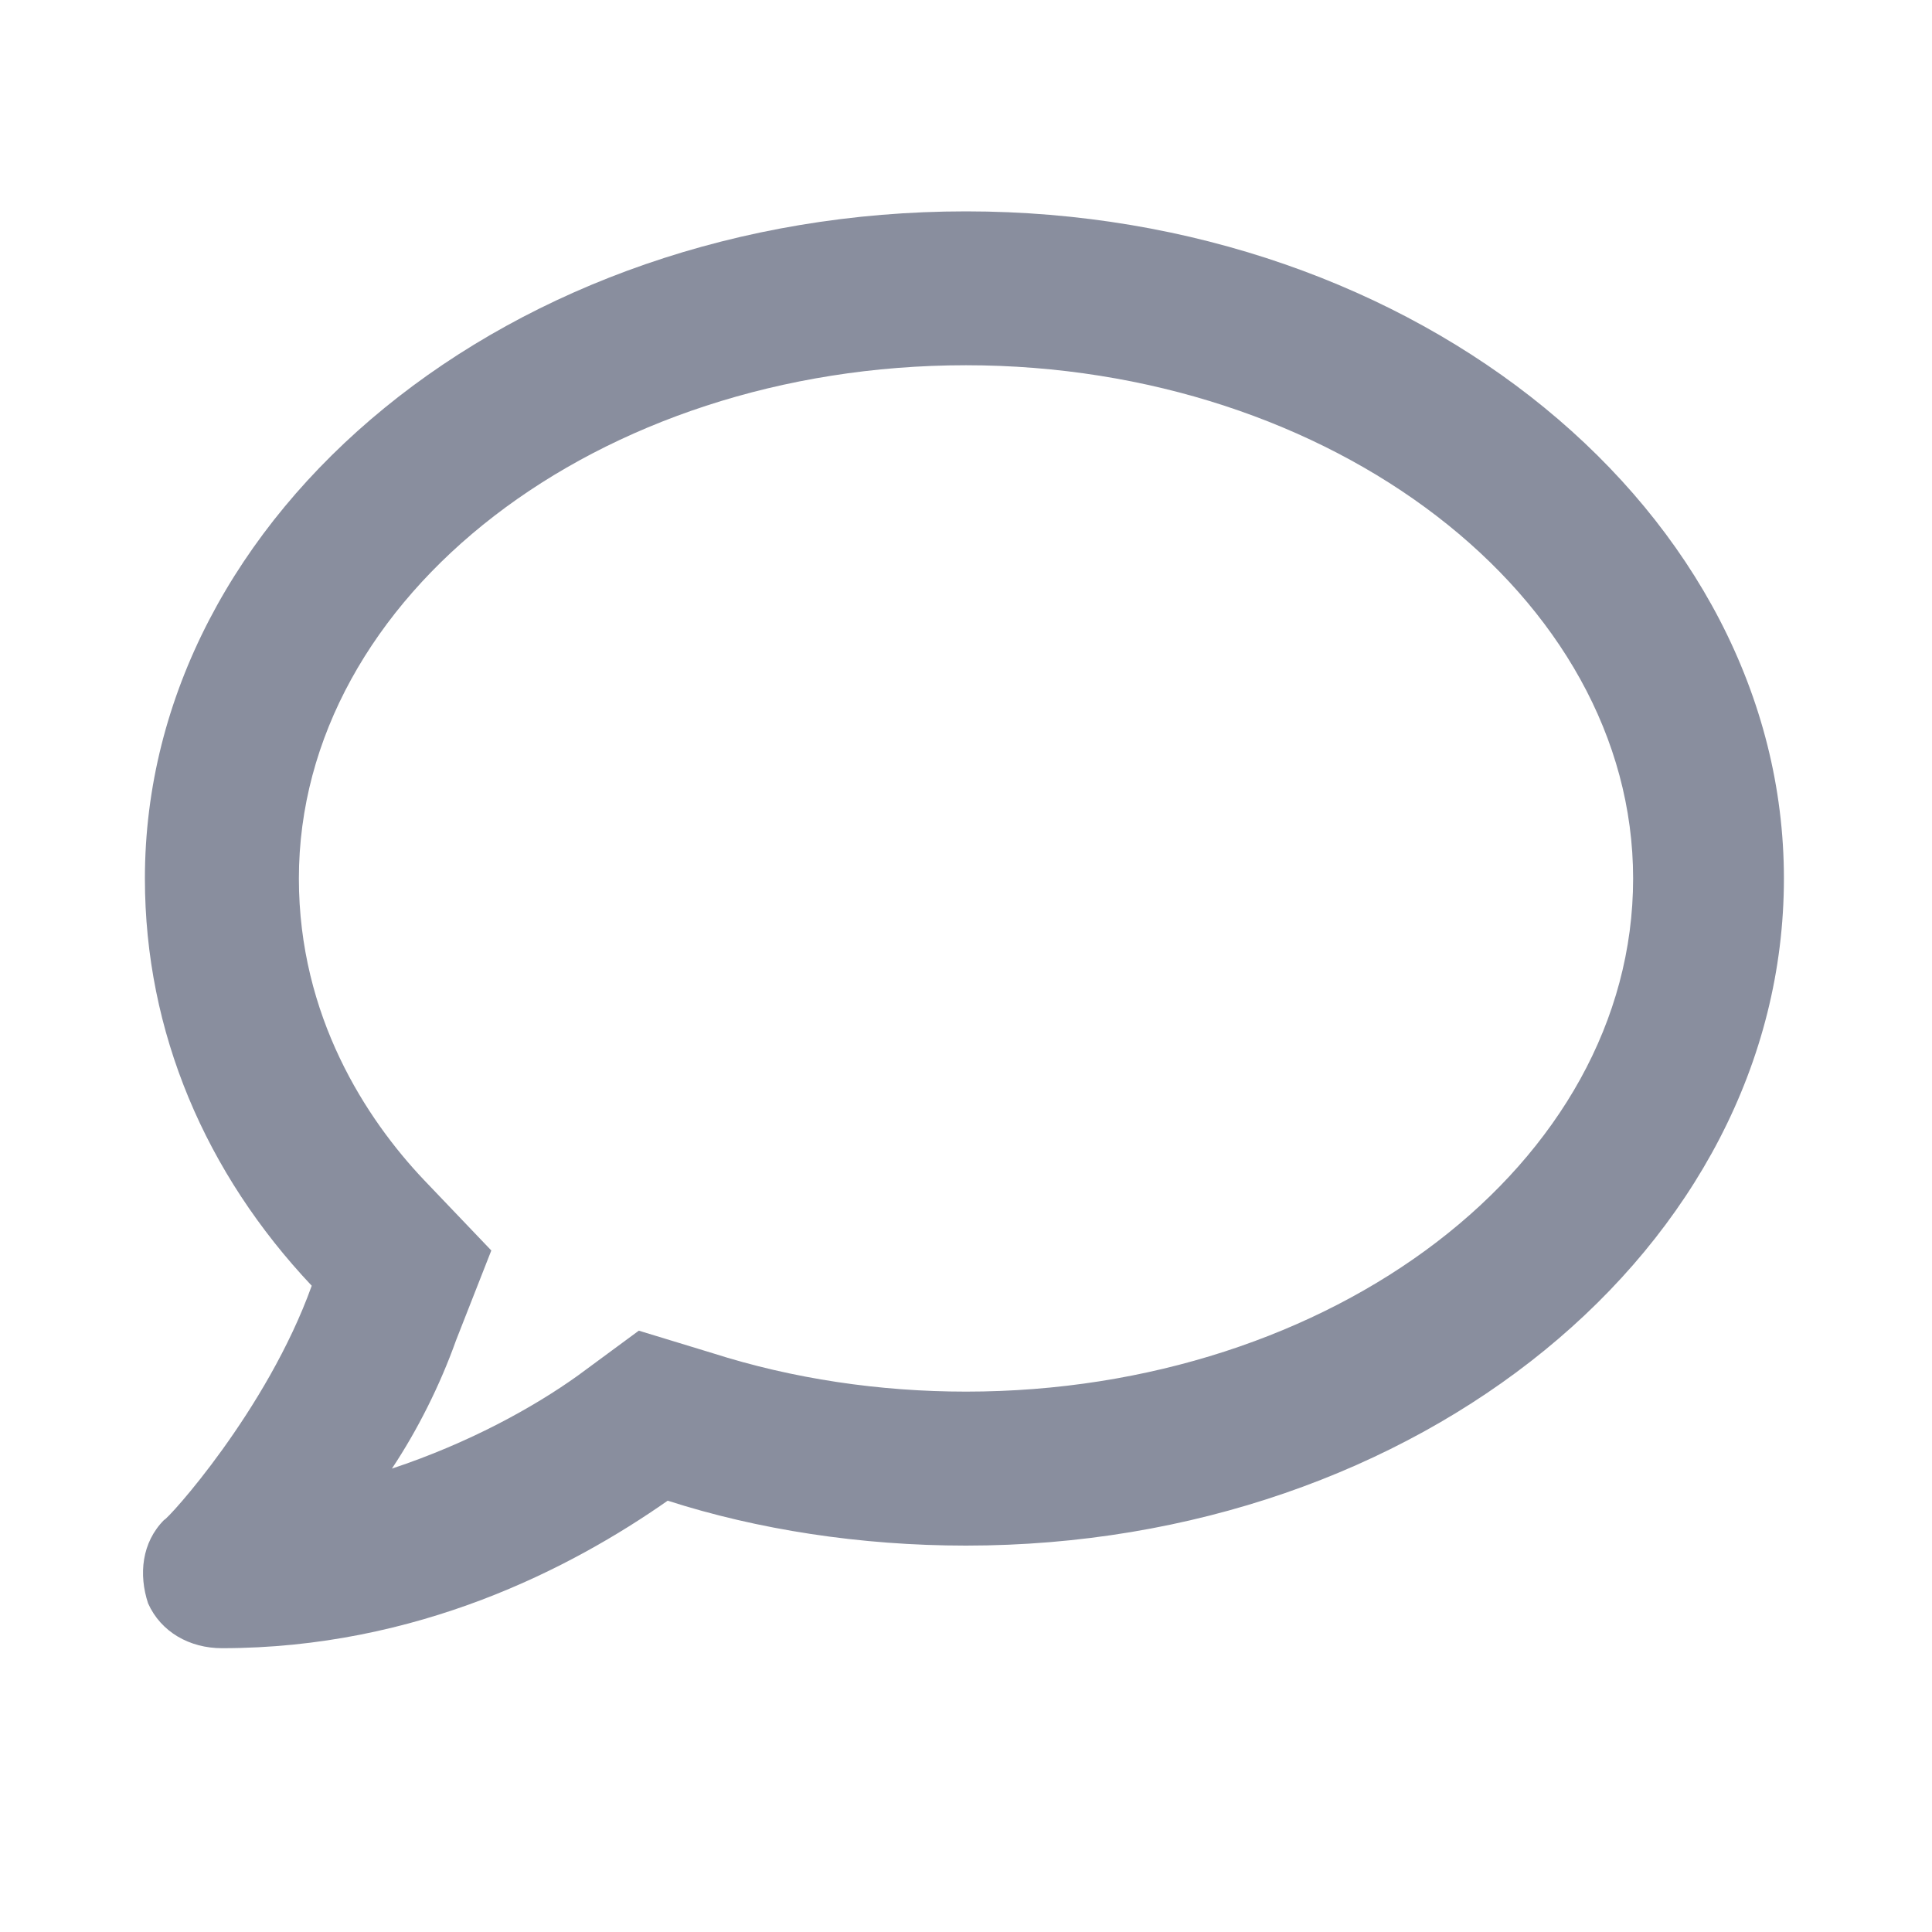 <svg width="20" height="20" viewBox="0 0 20 20" fill="none" xmlns="http://www.w3.org/2000/svg">
<path d="M10 2.188C14.682 2.188 18.467 5.309 18.467 9.094C18.467 12.912 14.682 16 10 16C8.904 16 7.842 15.834 6.912 15.535C5.916 16.232 4.322 17.062 2.297 17.062C1.965 17.062 1.666 16.896 1.533 16.598C1.434 16.299 1.467 15.967 1.699 15.734C1.732 15.734 2.762 14.605 3.227 13.31C2.131 12.148 1.5 10.688 1.5 9.094C1.5 5.309 5.285 2.188 10 2.188ZM10 14.406C13.785 14.406 16.906 12.049 16.906 9.094C16.906 6.172 13.785 3.781 10 3.781C6.182 3.781 3.094 6.172 3.094 9.094C3.094 10.521 3.791 11.584 4.389 12.215L5.086 12.945L4.721 13.875C4.555 14.34 4.322 14.805 4.057 15.203C4.854 14.938 5.518 14.572 5.982 14.24L6.613 13.775L7.377 14.008C8.207 14.273 9.104 14.406 10 14.406Z" fill="#898E9E"/>
</svg>
